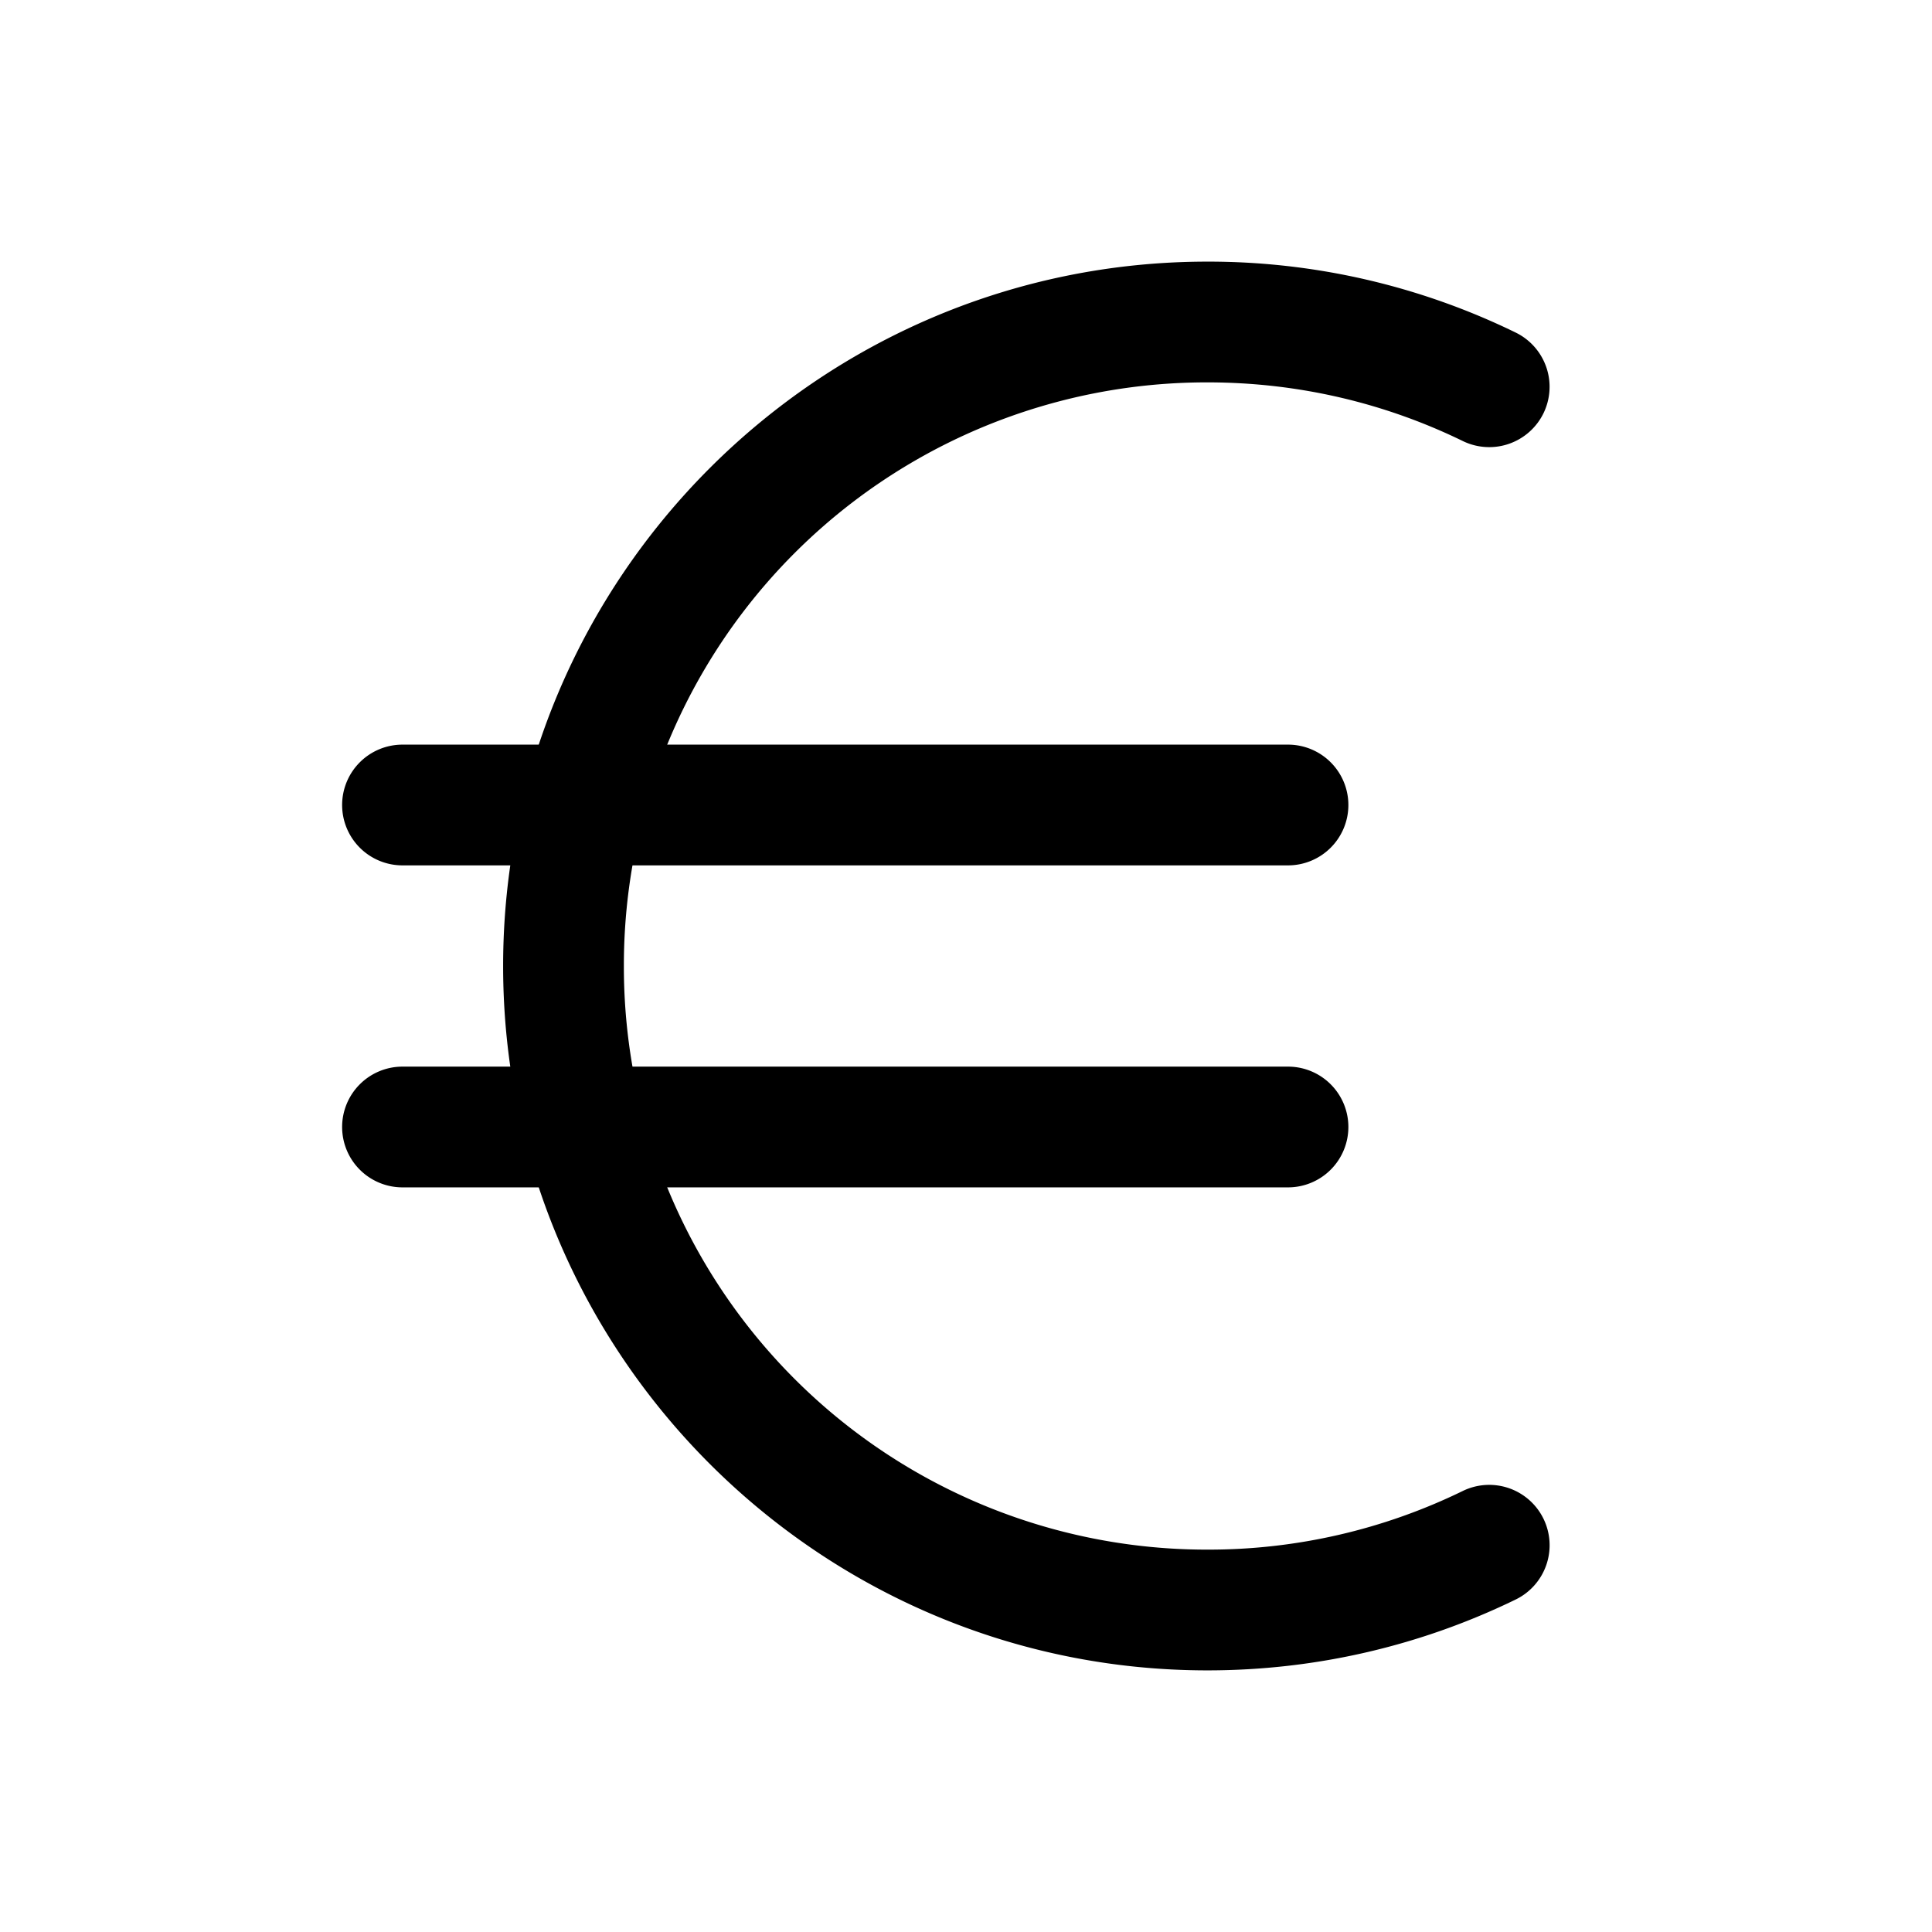<svg xmlns="http://www.w3.org/2000/svg" width="24" height="24" fill="none" stroke-width="1.5" viewBox="0 0 24 24">
    <path d="M15 3.25c-4.824 0-8.75 3.926-8.75 8.75s3.926 8.75 8.75 8.75c1.37 0 2.671-.317 3.828-.88a.75.75 0 0 0 .346-1.003.75.75 0 0 0-1.002-.346A7.2 7.2 0 0 1 15 19.25 7.24 7.24 0 0 1 7.75 12 7.24 7.24 0 0 1 15 4.75c1.14 0 2.214.262 3.172.729a.75.75 0 0 0 1.002-.346.75.75 0 0 0-.346-1.002A8.7 8.7 0 0 0 15 3.25" style="color:#000;fill:currentColor;stroke-linecap:round;stroke-linejoin:round;-inkscape-stroke:none"/>
    <path d="M5 9.25a.75.75 0 0 0-.75.75.75.75 0 0 0 .75.75h11a.75.75 0 0 0 .75-.75.75.75 0 0 0-.75-.75ZM5 13.25a.75.75 0 0 0-.75.75.75.75 0 0 0 .75.75h11a.75.75 0 0 0 .75-.75.75.75 0 0 0-.75-.75Z" style="color:#000;fill:currentColor;stroke-linecap:round;stroke-linejoin:round;-inkscape-stroke:none"/>
</svg>
